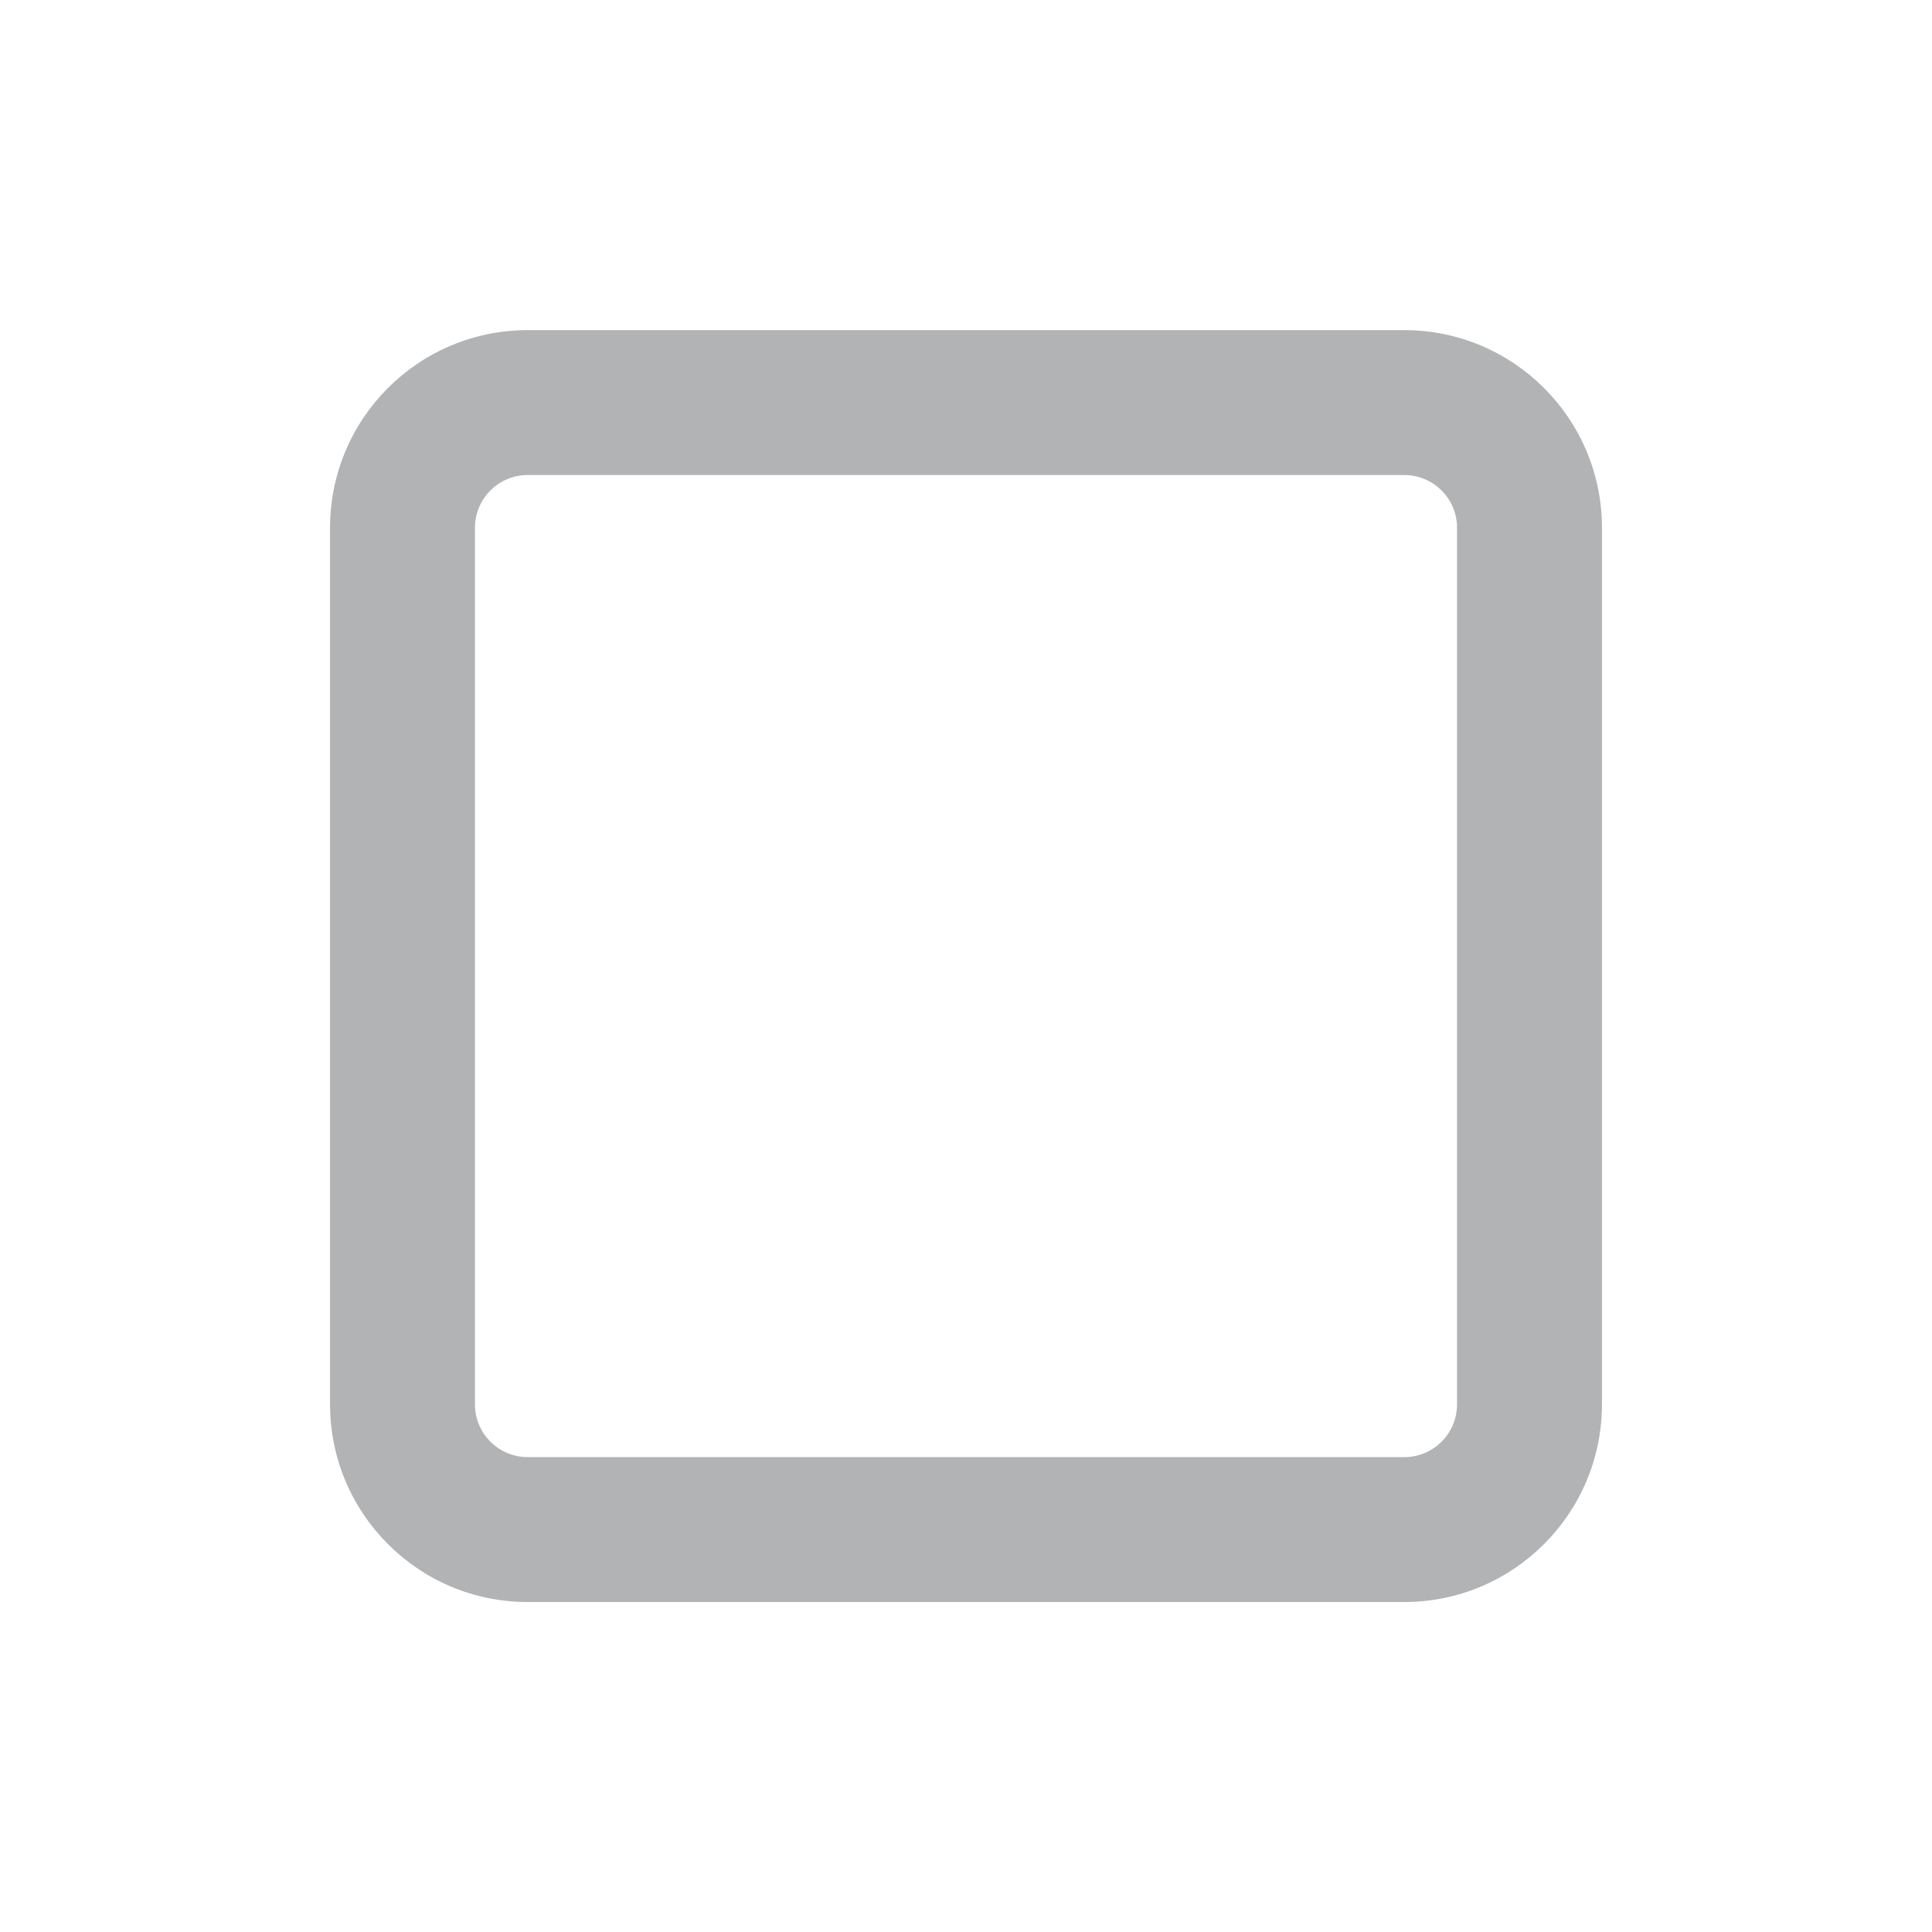 <svg width="24" height="24" viewBox="0 0 24 24" fill="none" xmlns="http://www.w3.org/2000/svg">
<path fill-rule="evenodd" clip-rule="evenodd" d="M6.555 5.901C6.193 5.901 5.9 6.194 5.9 6.556V17.445C5.9 17.807 6.193 18.101 6.555 18.101H17.444C17.806 18.101 18.1 17.807 18.1 17.445V6.556C18.1 6.194 17.806 5.901 17.444 5.901H6.555ZM4.1 6.556C4.1 5.2 5.199 4.101 6.555 4.101H17.444C18.8 4.101 19.9 5.2 19.9 6.556V17.445C19.9 18.801 18.8 19.901 17.444 19.901H6.555C5.199 19.901 4.1 18.801 4.1 17.445V6.556Z" fill="#B1B3B5"/>
</svg>
